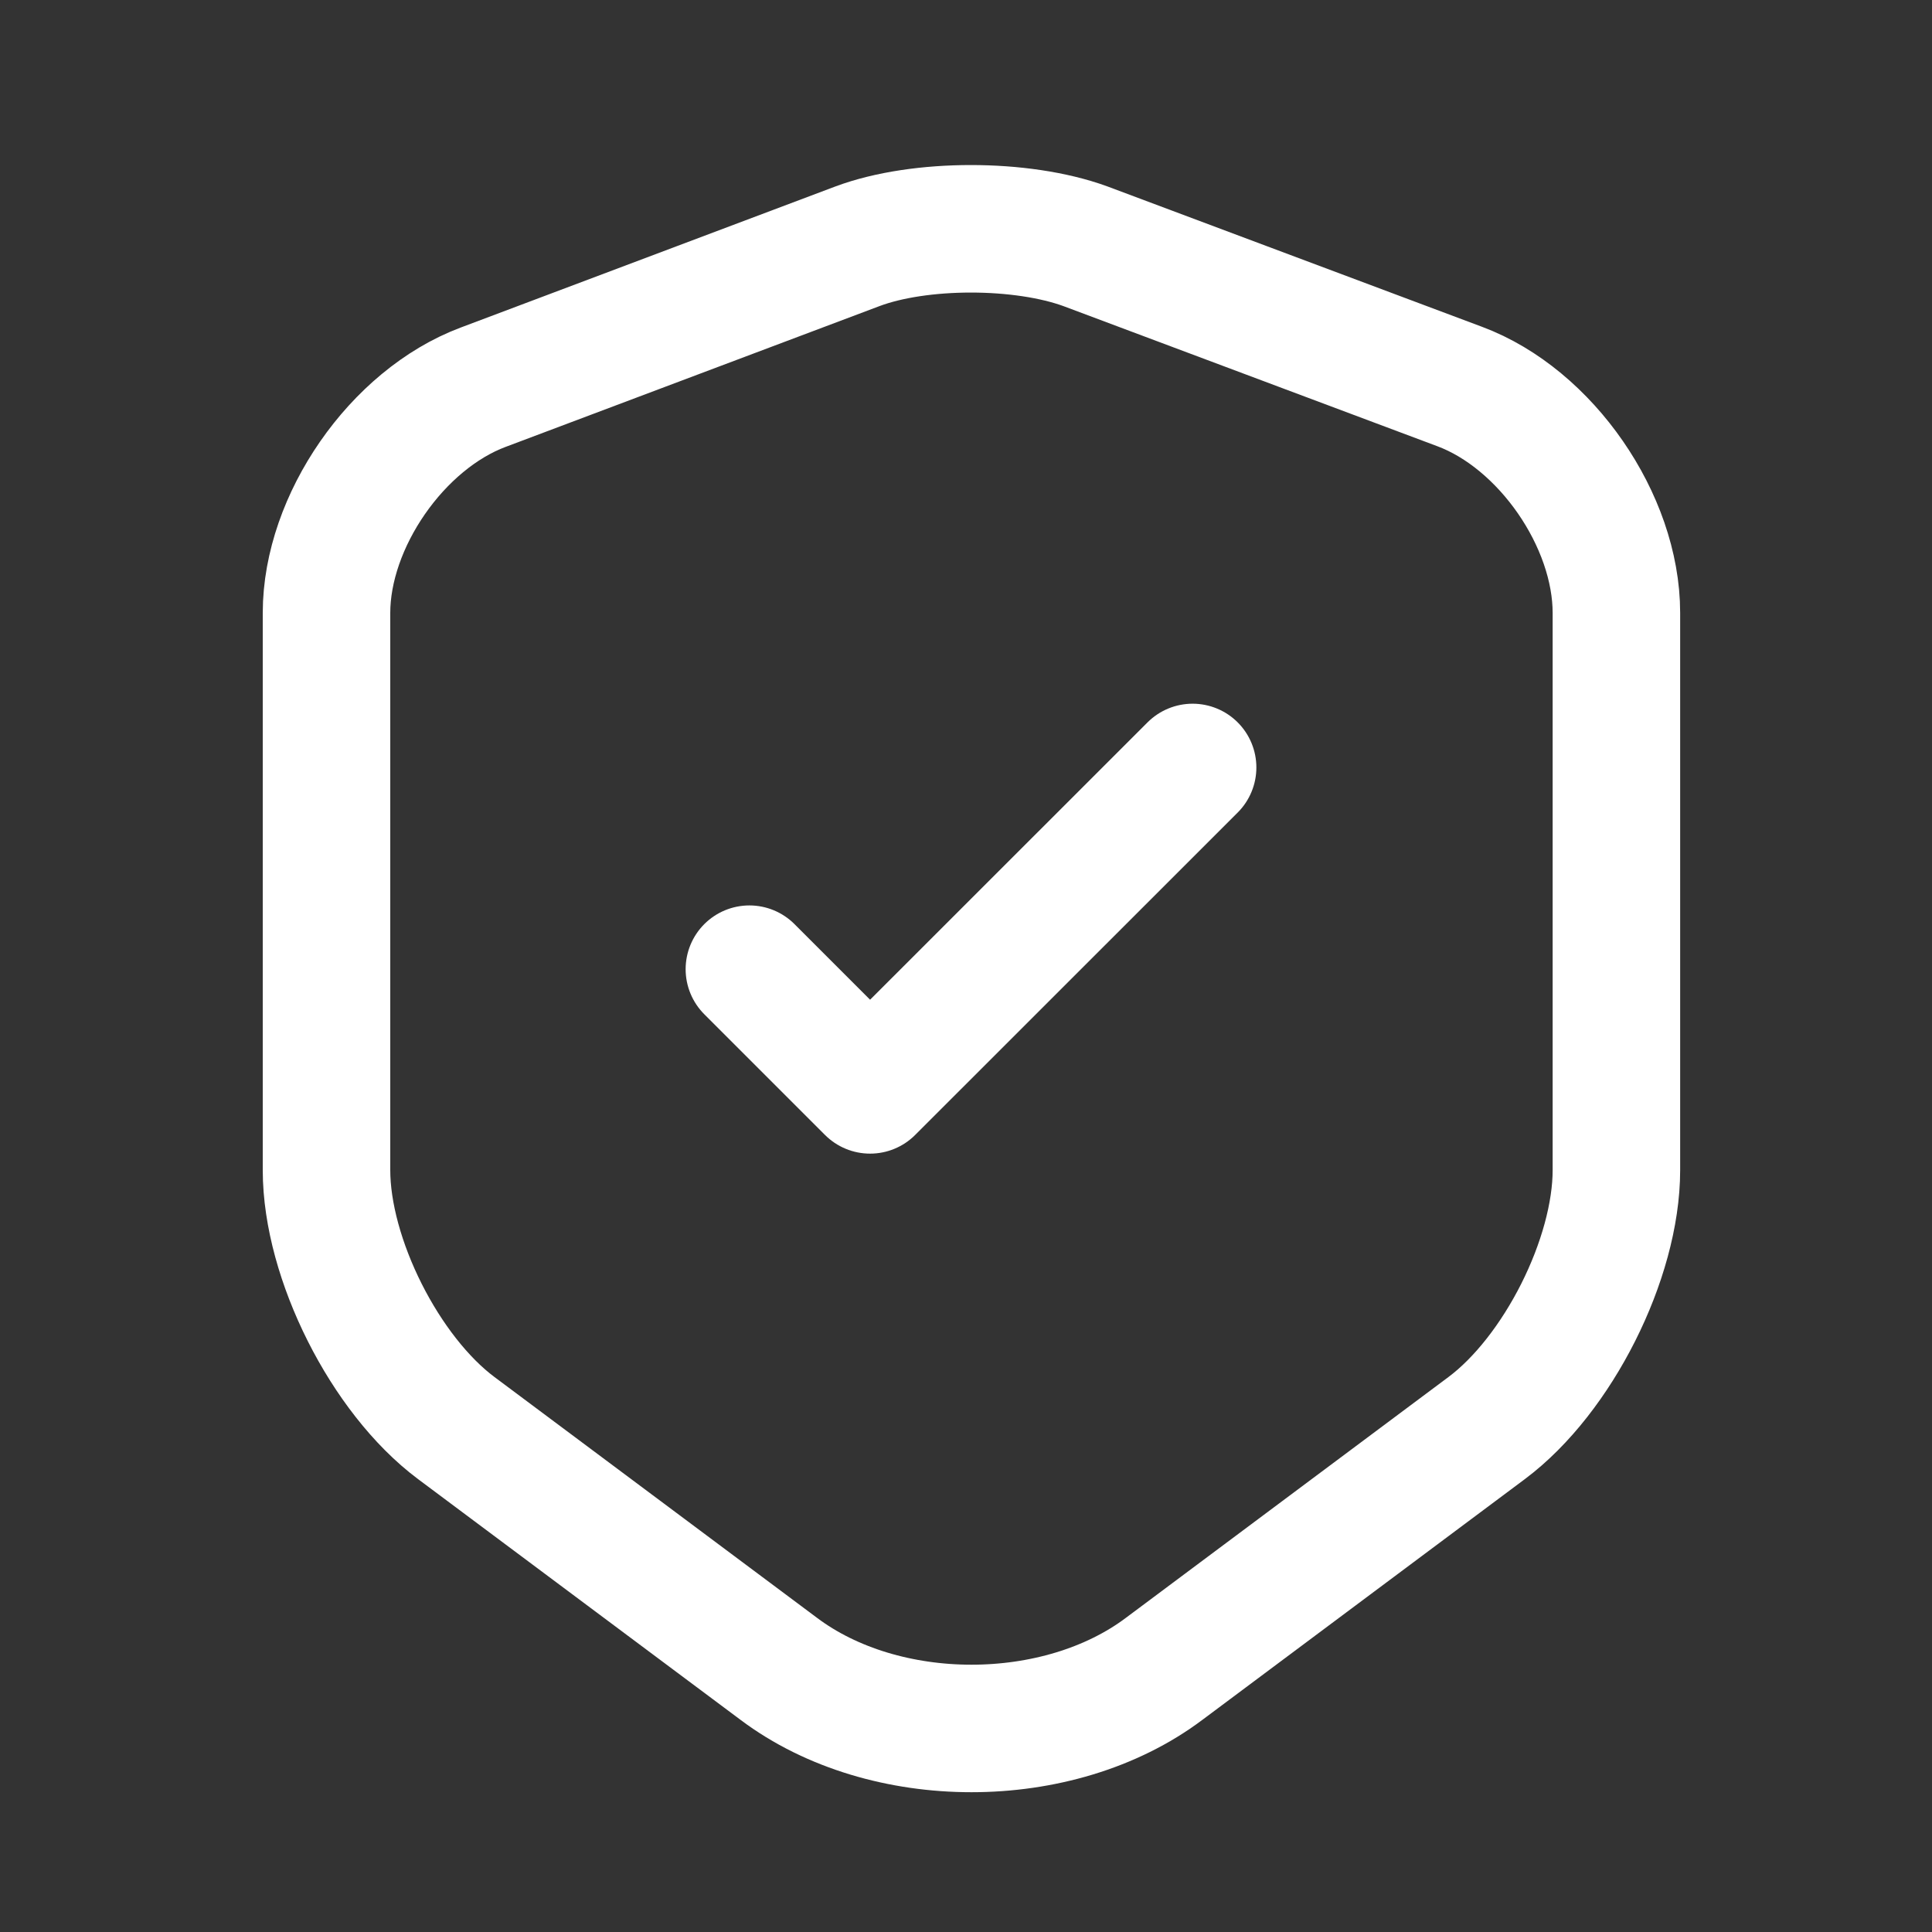 <svg width="17" height="17" viewBox="0 0 17 17" fill="none" xmlns="http://www.w3.org/2000/svg">
<rect x="0" y="0" width="17" height="17" fill="#333333" stroke="none"/>
<path d="M7.545 2.167L4.252 3.407C3.493 3.691 2.873 4.588 2.873 5.393V10.296C2.873 11.075 3.388 12.098 4.015 12.566L6.852 14.684C7.783 15.384 9.313 15.384 10.244 14.684L13.081 12.566C13.708 12.098 14.223 11.075 14.223 10.296V5.393C14.223 4.582 13.603 3.684 12.844 3.401L9.551 2.167C8.99 1.962 8.093 1.962 7.545 2.167Z" stroke="white" stroke-width="1.122" stroke-linecap="round" stroke-linejoin="round"/>
<path d="M6.594 8.528L7.656 9.59L10.494 6.753" stroke="white" stroke-width="1.122" stroke-linecap="round" stroke-linejoin="round"/>
</svg>

